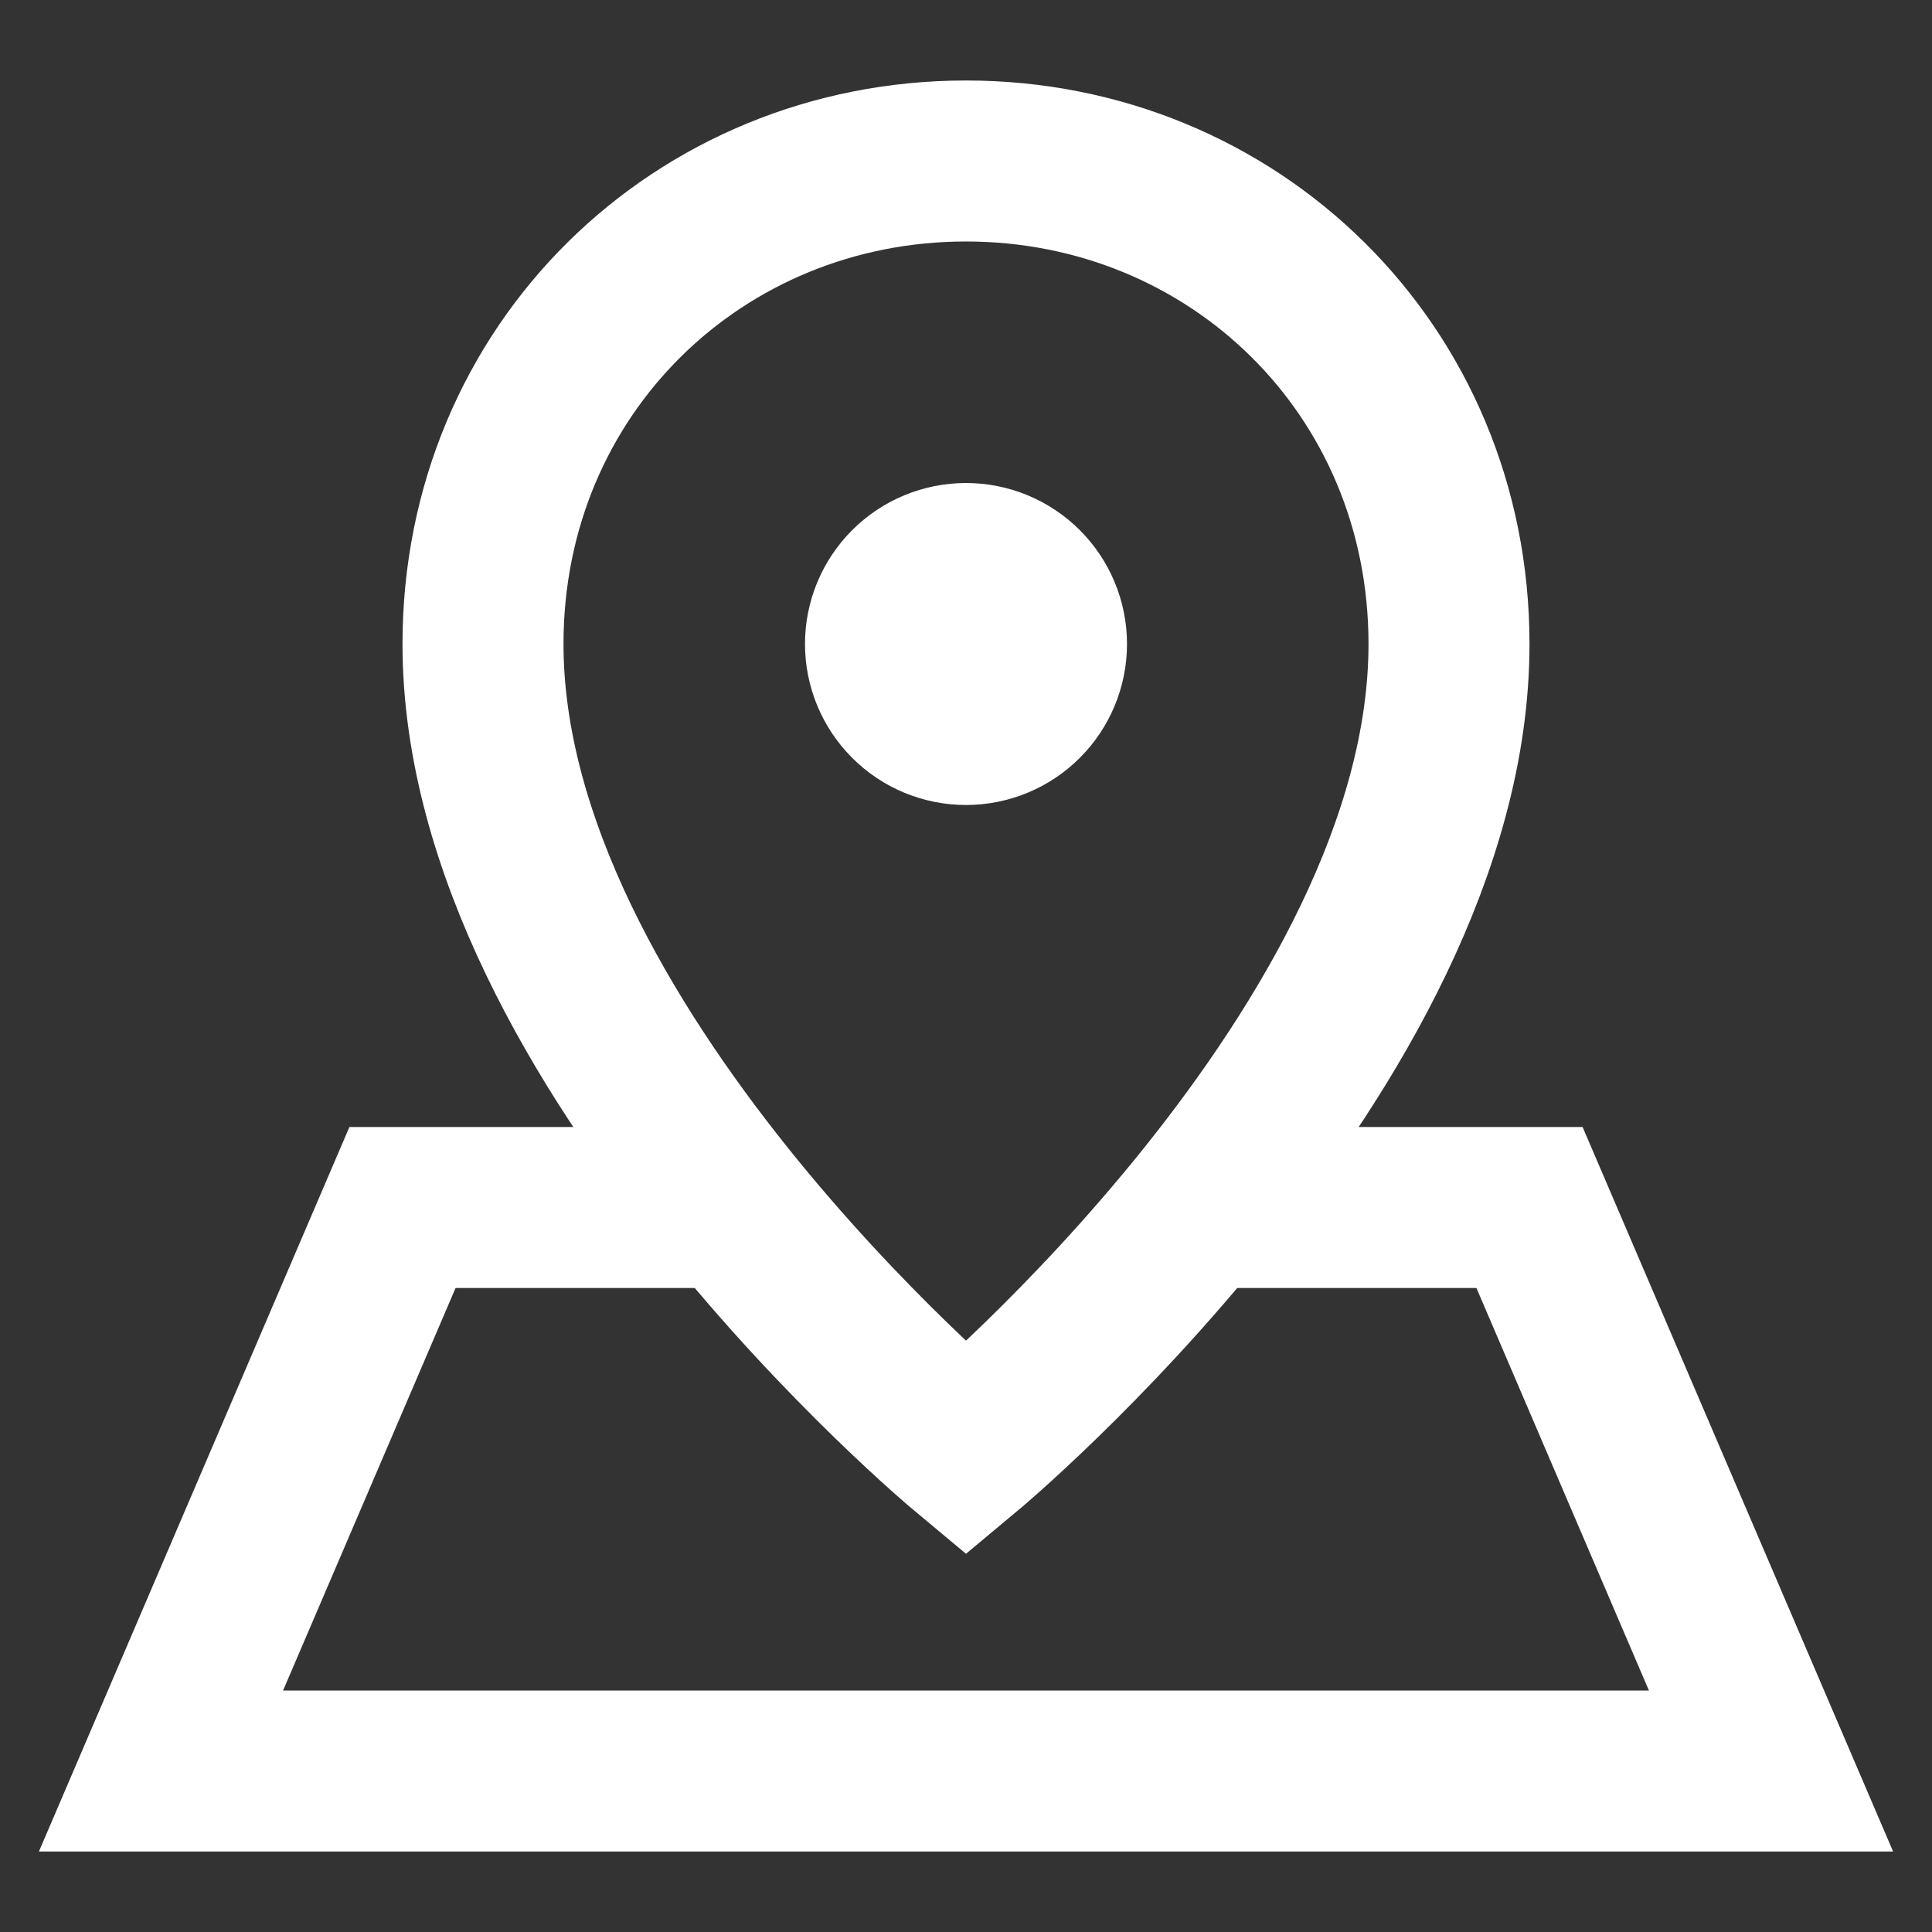 <svg width="100" height="100" viewBox="0 0 100 100" fill="none" xmlns="http://www.w3.org/2000/svg">
<rect x="0" y="0" width="100" height="100" fill="#333333" stroke="none"/>
<path d="M62.5 62.5H79.167L91.667 91.667H8.333L20.833 62.5H37.5M54.167 33.333C54.167 34.438 53.728 35.498 52.946 36.28C52.165 37.061 51.105 37.5 50 37.5C48.895 37.5 47.835 37.061 47.054 36.28C46.272 35.498 45.833 34.438 45.833 33.333C45.833 32.228 46.272 31.168 47.054 30.387C47.835 29.606 48.895 29.167 50 29.167C51.105 29.167 52.165 29.606 52.946 30.387C53.728 31.168 54.167 32.228 54.167 33.333ZM25 33.333C25 54.167 50 75 50 75C50 75 75 54.167 75 33.333C75 19.096 63.808 8.333 50 8.333C36.192 8.333 25 19.096 25 33.333Z" stroke="white" stroke-width="8.333"/>
</svg>
